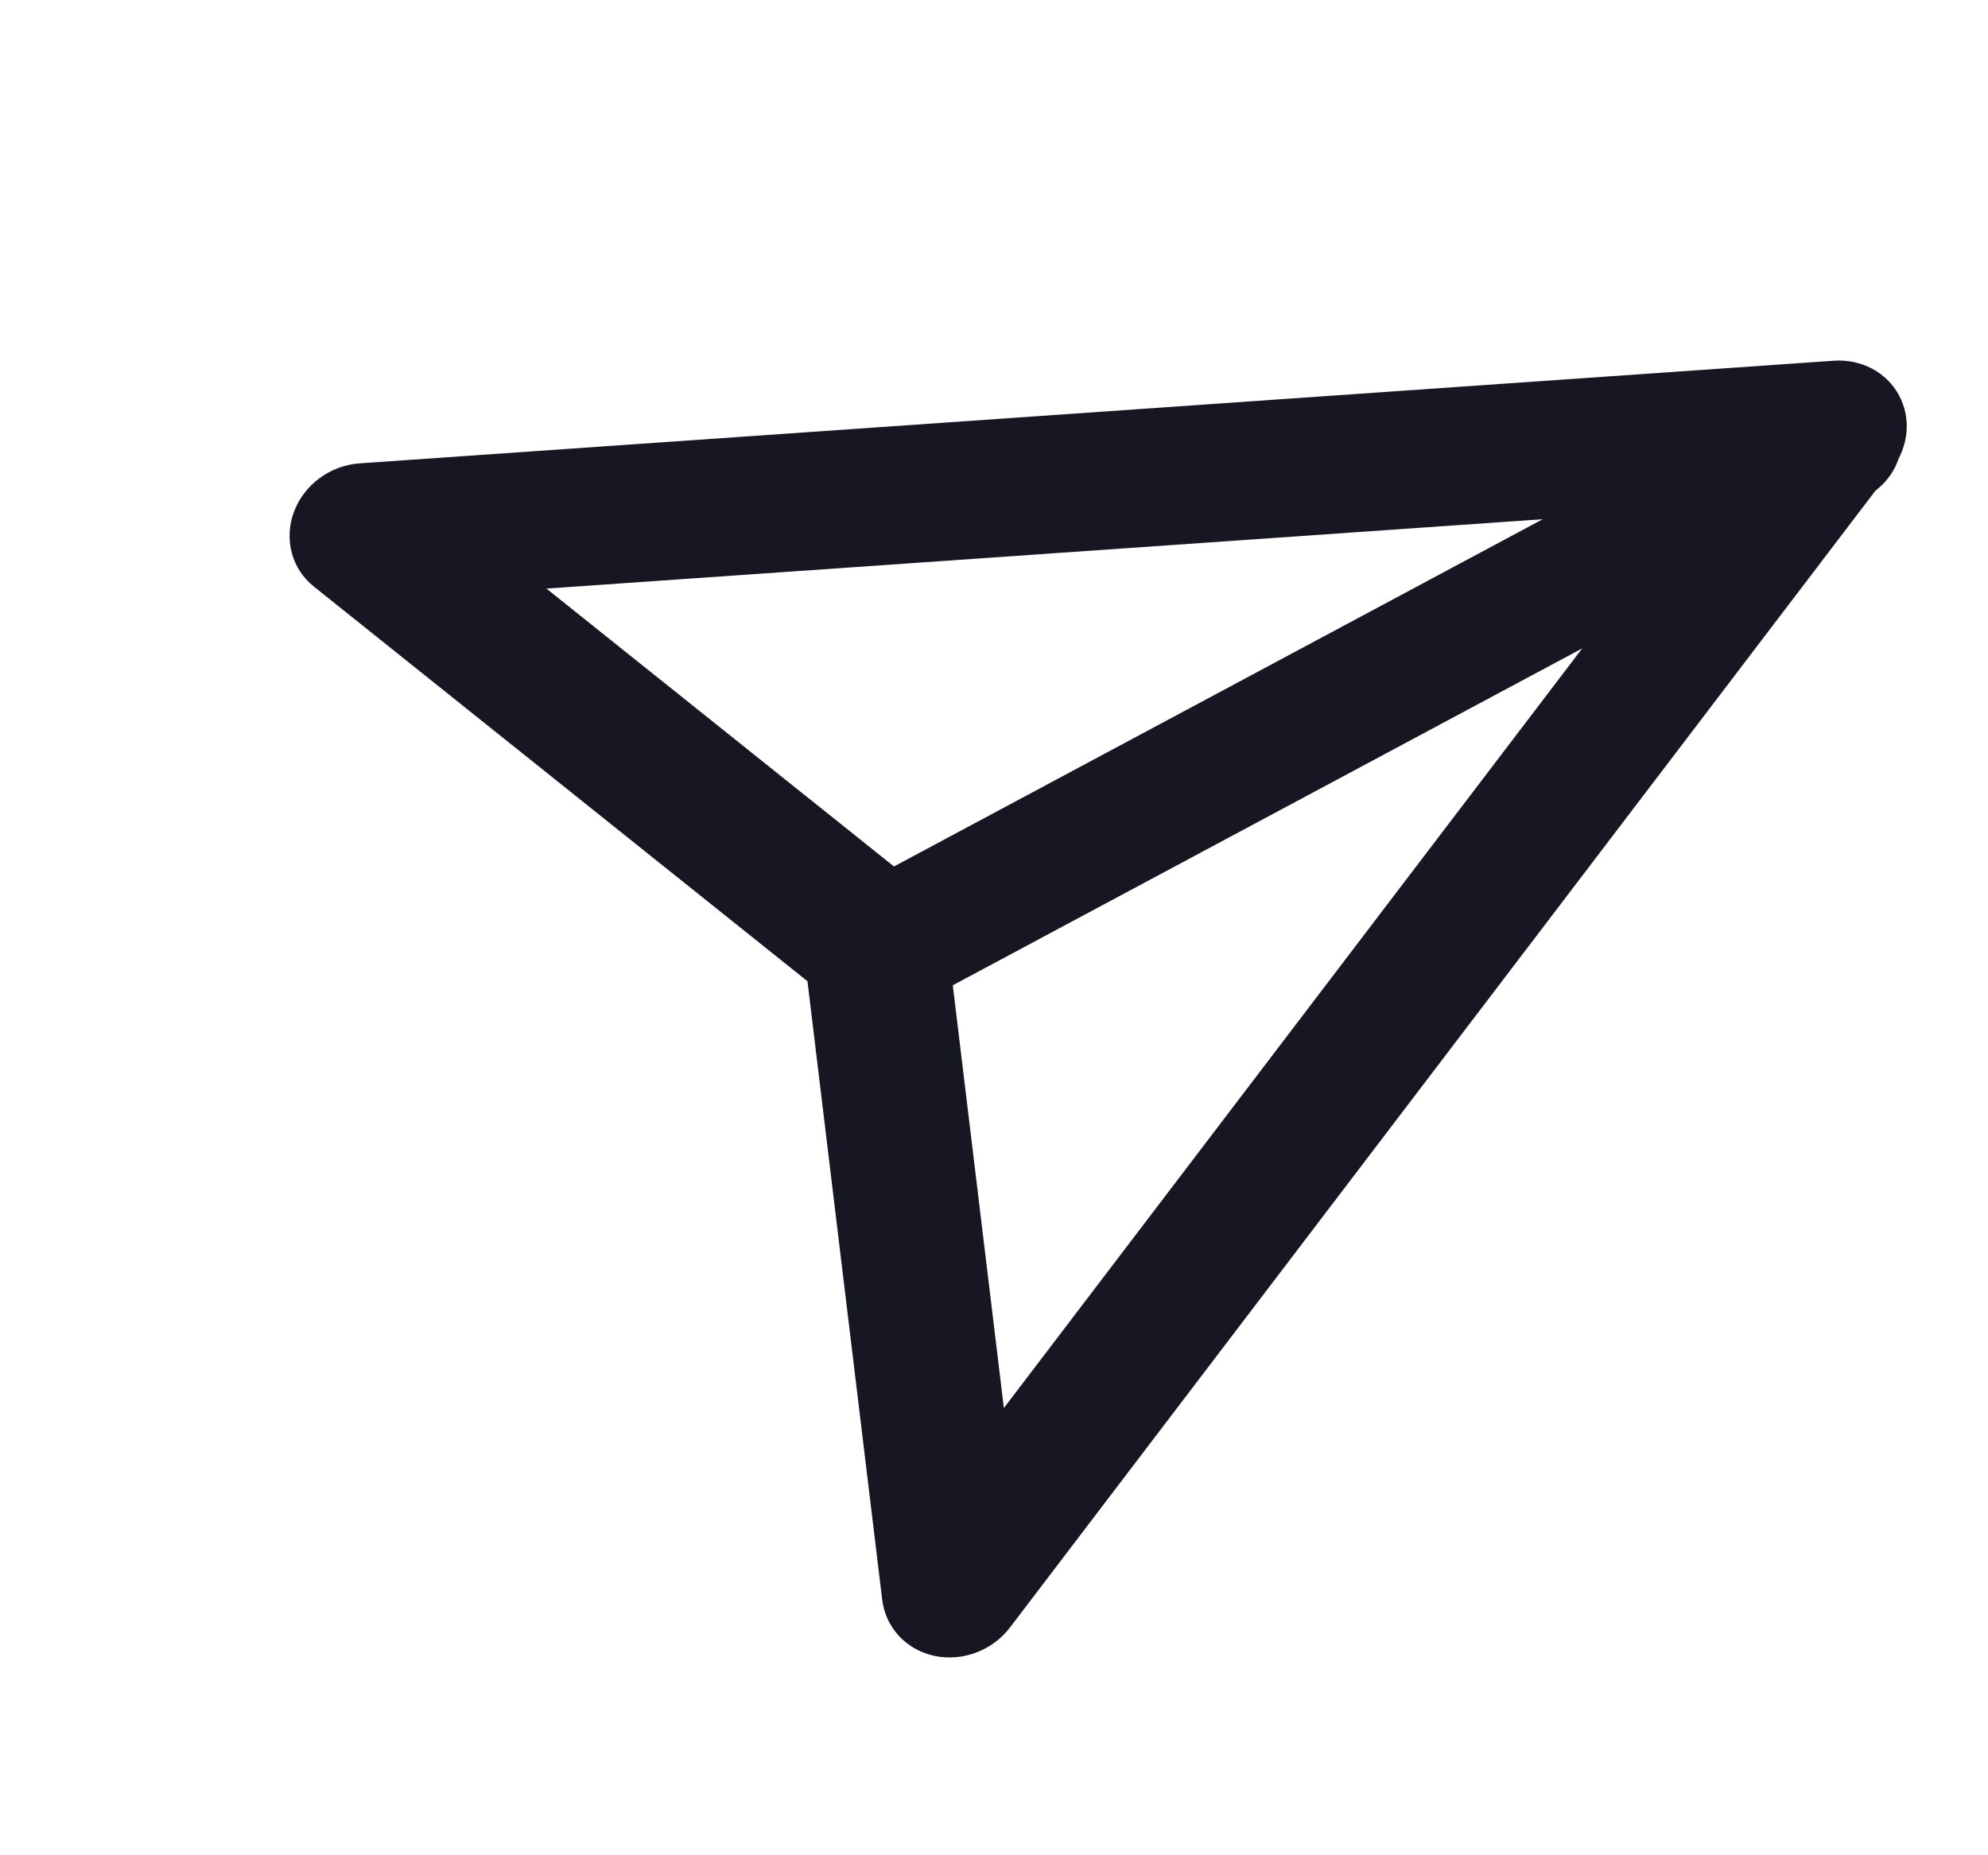 <svg width="30" height="28" viewBox="0 0 30 28" fill="none" xmlns="http://www.w3.org/2000/svg">
    <path d="M27.703 6.603L13.216 14.358" stroke="#161722" stroke-width="2" stroke-linecap="round" stroke-linejoin="round"/>
    <path fill-rule="evenodd" clip-rule="evenodd" d="M28.657 5.966C28.845 6.314 28.804 6.745 28.552 7.076L15.242 24.561C14.975 24.912 14.522 25.082 14.098 24.99C13.674 24.898 13.364 24.564 13.313 24.144L12.185 14.809L4.737 8.853C4.402 8.586 4.283 8.139 4.435 7.727C4.588 7.315 4.982 7.024 5.427 6.993L27.673 5.444C28.087 5.415 28.47 5.618 28.657 5.966ZM8.246 8.883L13.921 13.421C14.122 13.582 14.25 13.812 14.281 14.066L15.149 21.25L25.477 7.683L8.246 8.883Z" fill="#161722"/>
</svg>